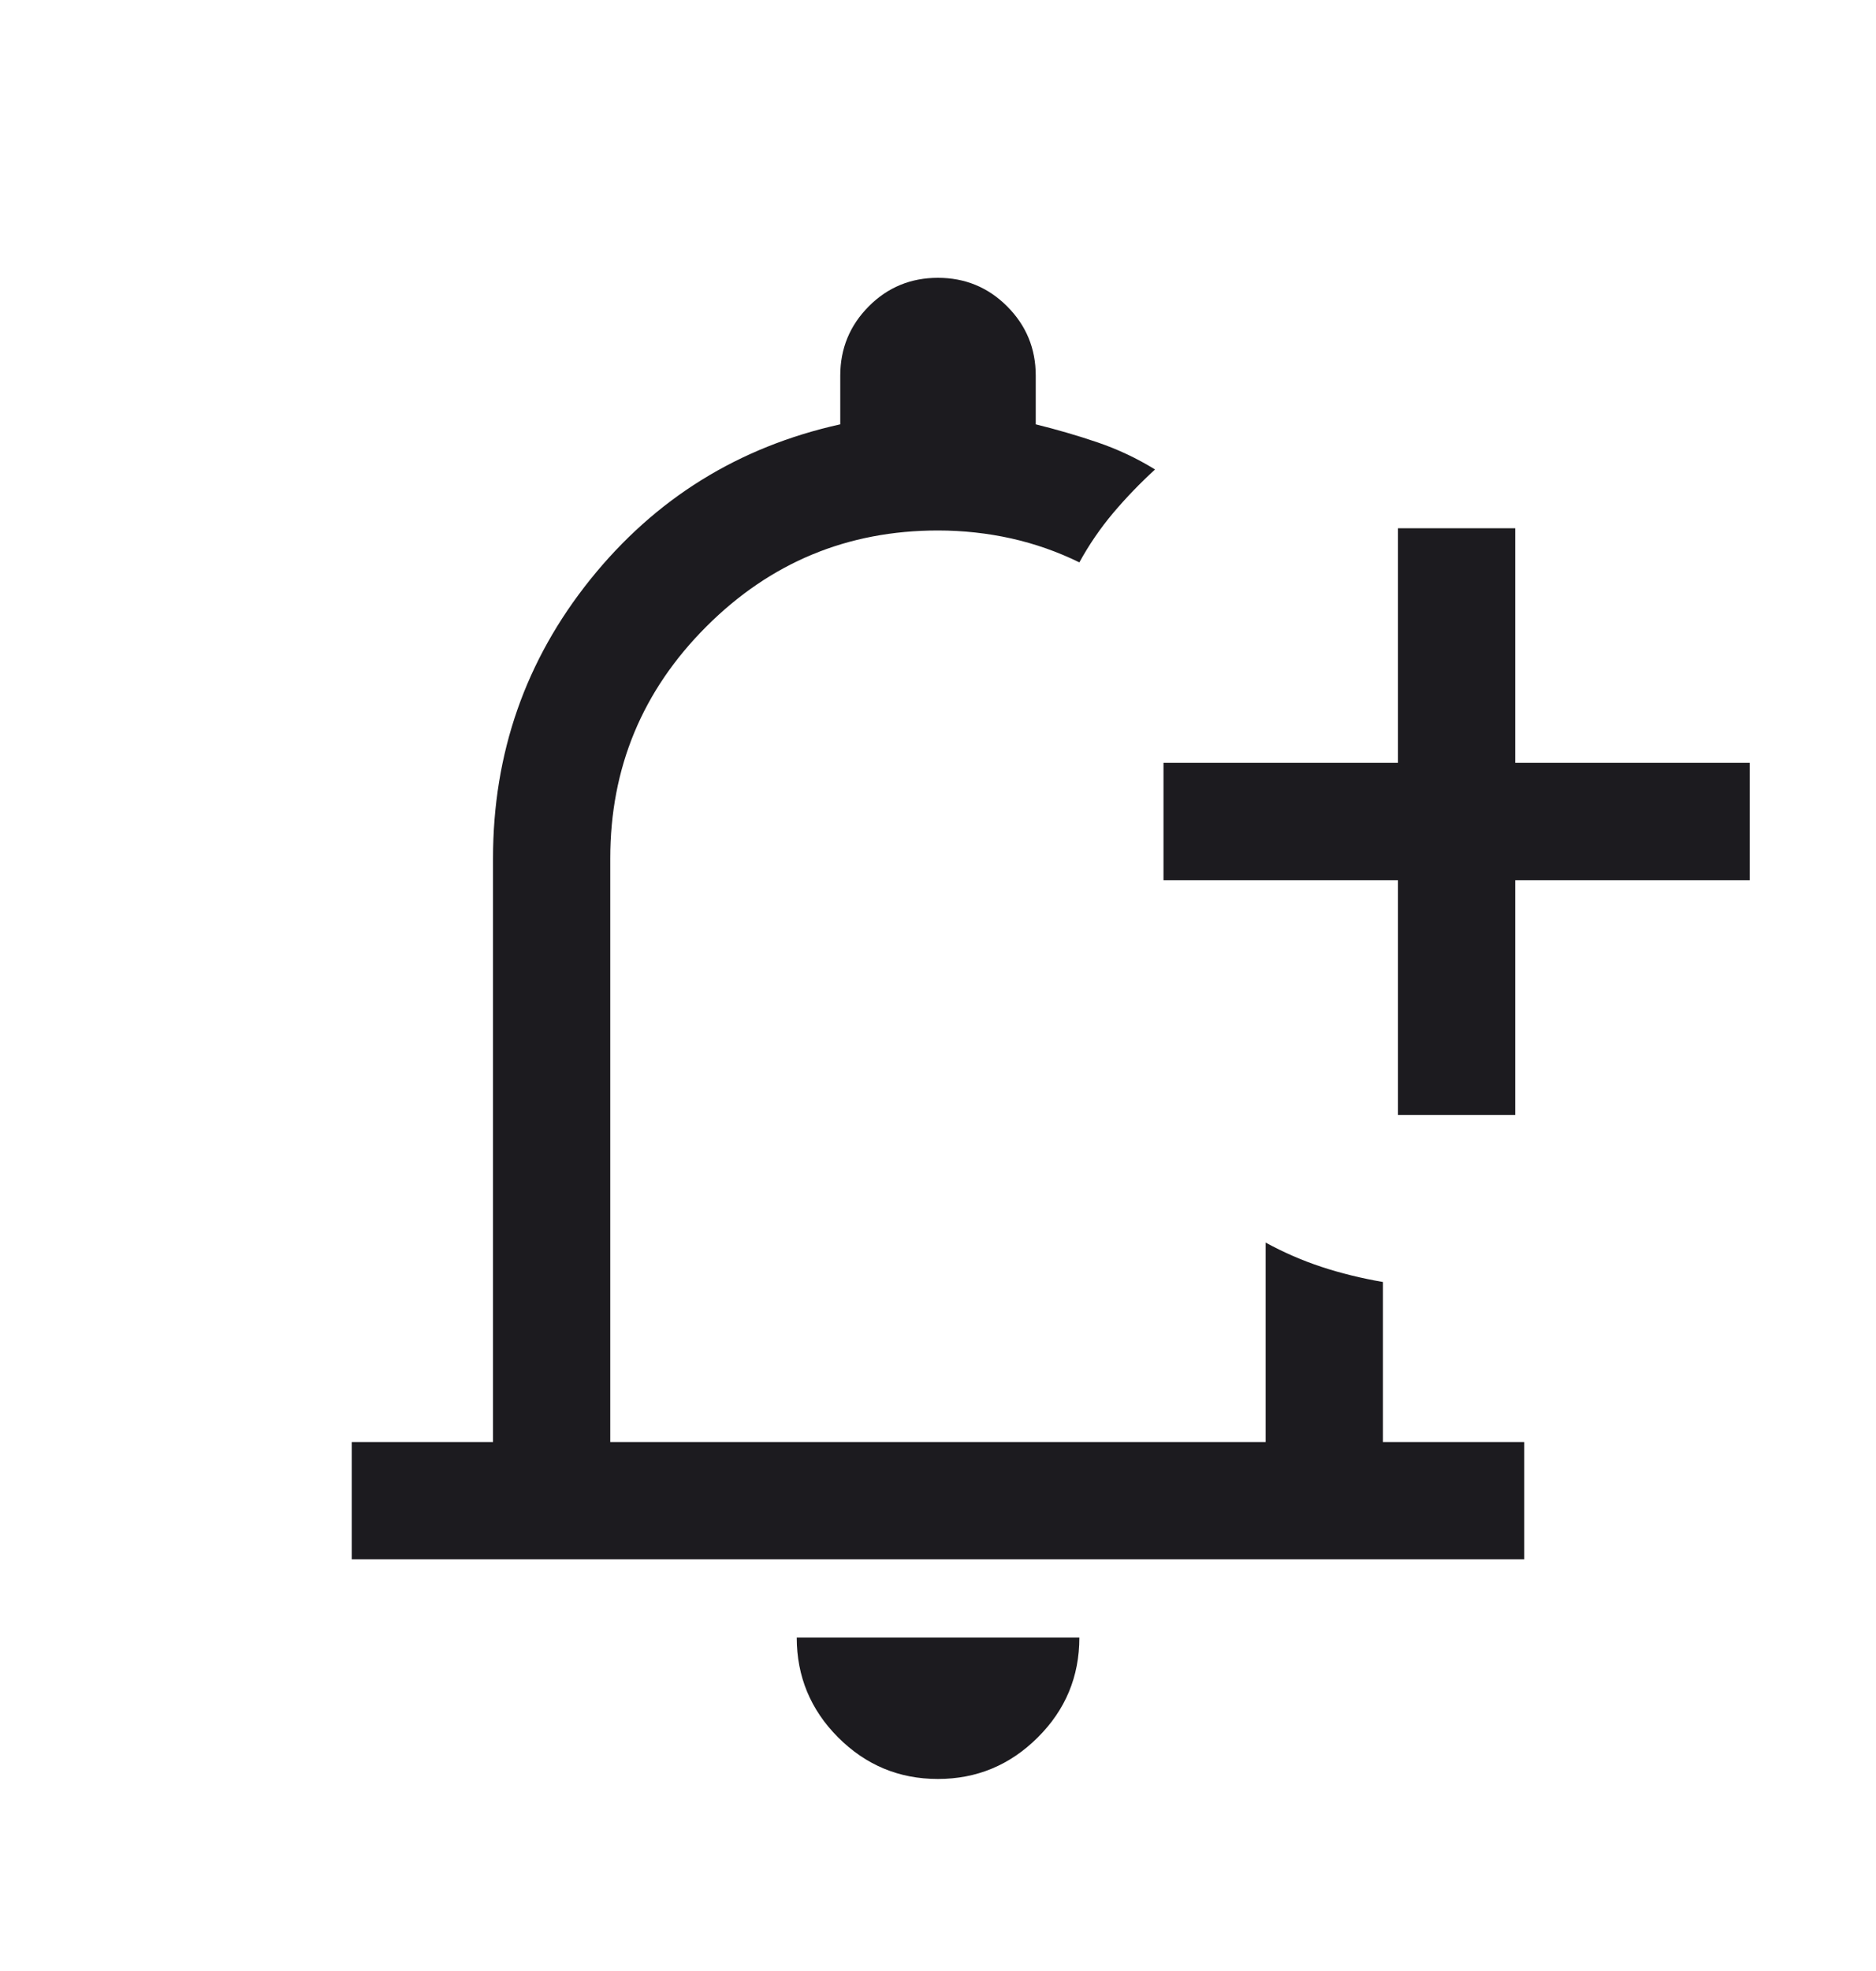 <svg width="20" height="21" viewBox="0 0 20 21" fill="none" xmlns="http://www.w3.org/2000/svg">
<mask id="mask0_297_238" style="mask-type:alpha" maskUnits="userSpaceOnUse" x="0" y="0" width="20" height="21">
<rect y="0.877" width="20" height="20" fill="#D9D9D9"/>
</mask>
<g mask="url(#mask0_297_238)">
<path d="M9.999 18.954C9.584 18.954 9.23 18.806 8.935 18.511C8.641 18.216 8.494 17.861 8.494 17.447H11.507C11.507 17.863 11.359 18.218 11.063 18.512C10.768 18.806 10.413 18.954 9.999 18.954ZM14.904 11.879V9.378H12.404V8.128H14.904V5.628H16.154V8.128H18.654V9.378H16.154V11.879H14.904ZM3.75 16.614V15.364H5.256V9.146C5.256 8.025 5.602 7.034 6.294 6.173C6.986 5.312 7.874 4.761 8.958 4.521V4.002C8.958 3.713 9.06 3.467 9.262 3.264C9.464 3.061 9.71 2.96 9.999 2.96C10.288 2.96 10.534 3.061 10.737 3.264C10.94 3.467 11.042 3.713 11.042 4.002V4.521C11.268 4.577 11.489 4.641 11.703 4.714C11.917 4.787 12.121 4.883 12.314 5.002C12.154 5.148 12.005 5.303 11.867 5.466C11.73 5.629 11.61 5.804 11.507 5.992C11.277 5.879 11.035 5.794 10.782 5.737C10.529 5.681 10.268 5.652 10 5.652C9.035 5.652 8.212 5.994 7.53 6.676C6.848 7.358 6.506 8.181 6.506 9.146V15.364H13.493V13.239C13.685 13.344 13.883 13.43 14.089 13.498C14.295 13.566 14.513 13.619 14.743 13.659V15.364H16.25V16.614H3.75Z" fill="#1C1B1F"/>
</g>
</svg>
